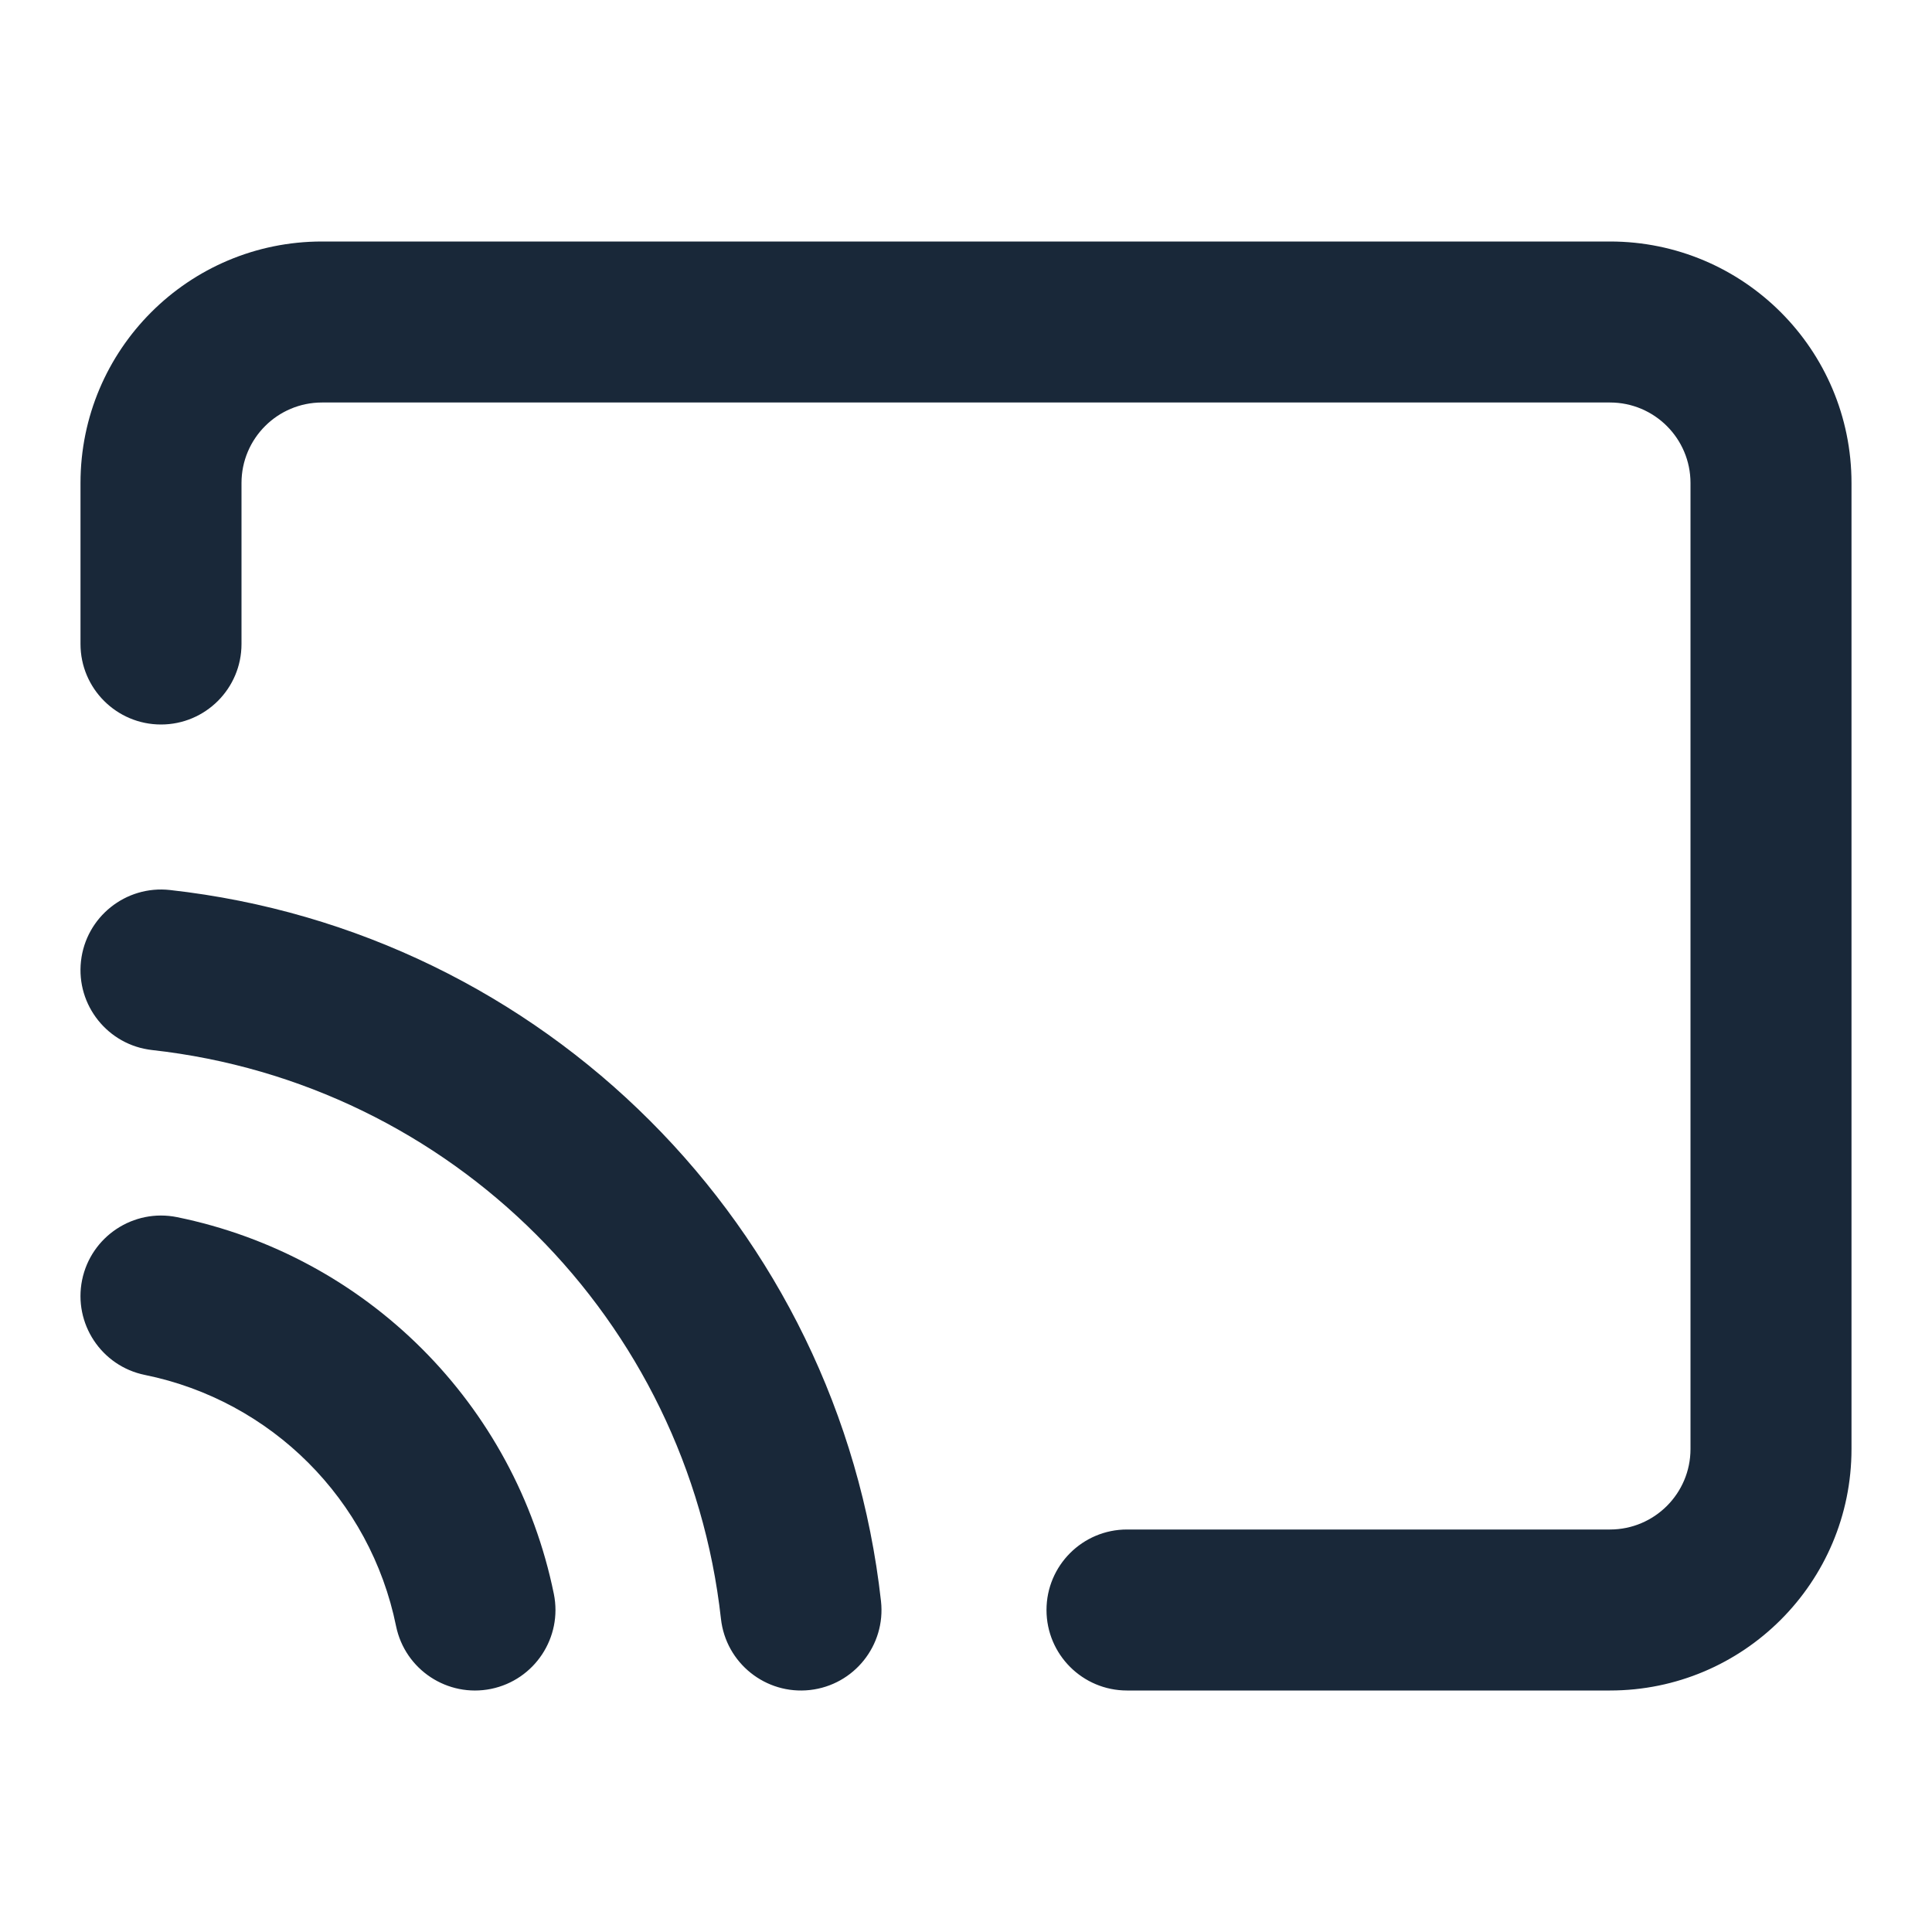 <svg width="24" height="24" viewBox="0 0 24 24" fill="none" xmlns="http://www.w3.org/2000/svg">
<path fill-rule="evenodd" clip-rule="evenodd" d="M4 5C3.448 5 3 5.448 3 6V8C3 8.552 2.552 9 2 9C1.448 9 1 8.552 1 8V6C1 4.343 2.343 3 4 3H20C21.657 3 23 4.343 23 6V18C23 19.657 21.657 21 20 21H14C13.448 21 13 20.552 13 20C13 19.448 13.448 19 14 19H20C20.552 19 21 18.552 21 18V6C21 5.448 20.552 5 20 5H4ZM1.006 11.94C1.067 11.391 1.562 10.995 2.111 11.056C6.758 11.573 10.427 15.242 10.944 19.89C11.005 20.438 10.61 20.933 10.061 20.994C9.512 21.055 9.017 20.659 8.956 20.11C8.543 16.392 5.608 13.457 1.889 13.044C1.341 12.983 0.945 12.488 1.006 11.94ZM1.02 15.9C1.131 15.359 1.659 15.01 2.2 15.12C4.557 15.601 6.399 17.443 6.88 19.8C6.99 20.341 6.641 20.869 6.1 20.98C5.559 21.09 5.031 20.741 4.92 20.2C4.6 18.628 3.372 17.4 1.8 17.08C1.259 16.97 0.91 16.441 1.02 15.9Z" fill="#192839"/>
</svg>
